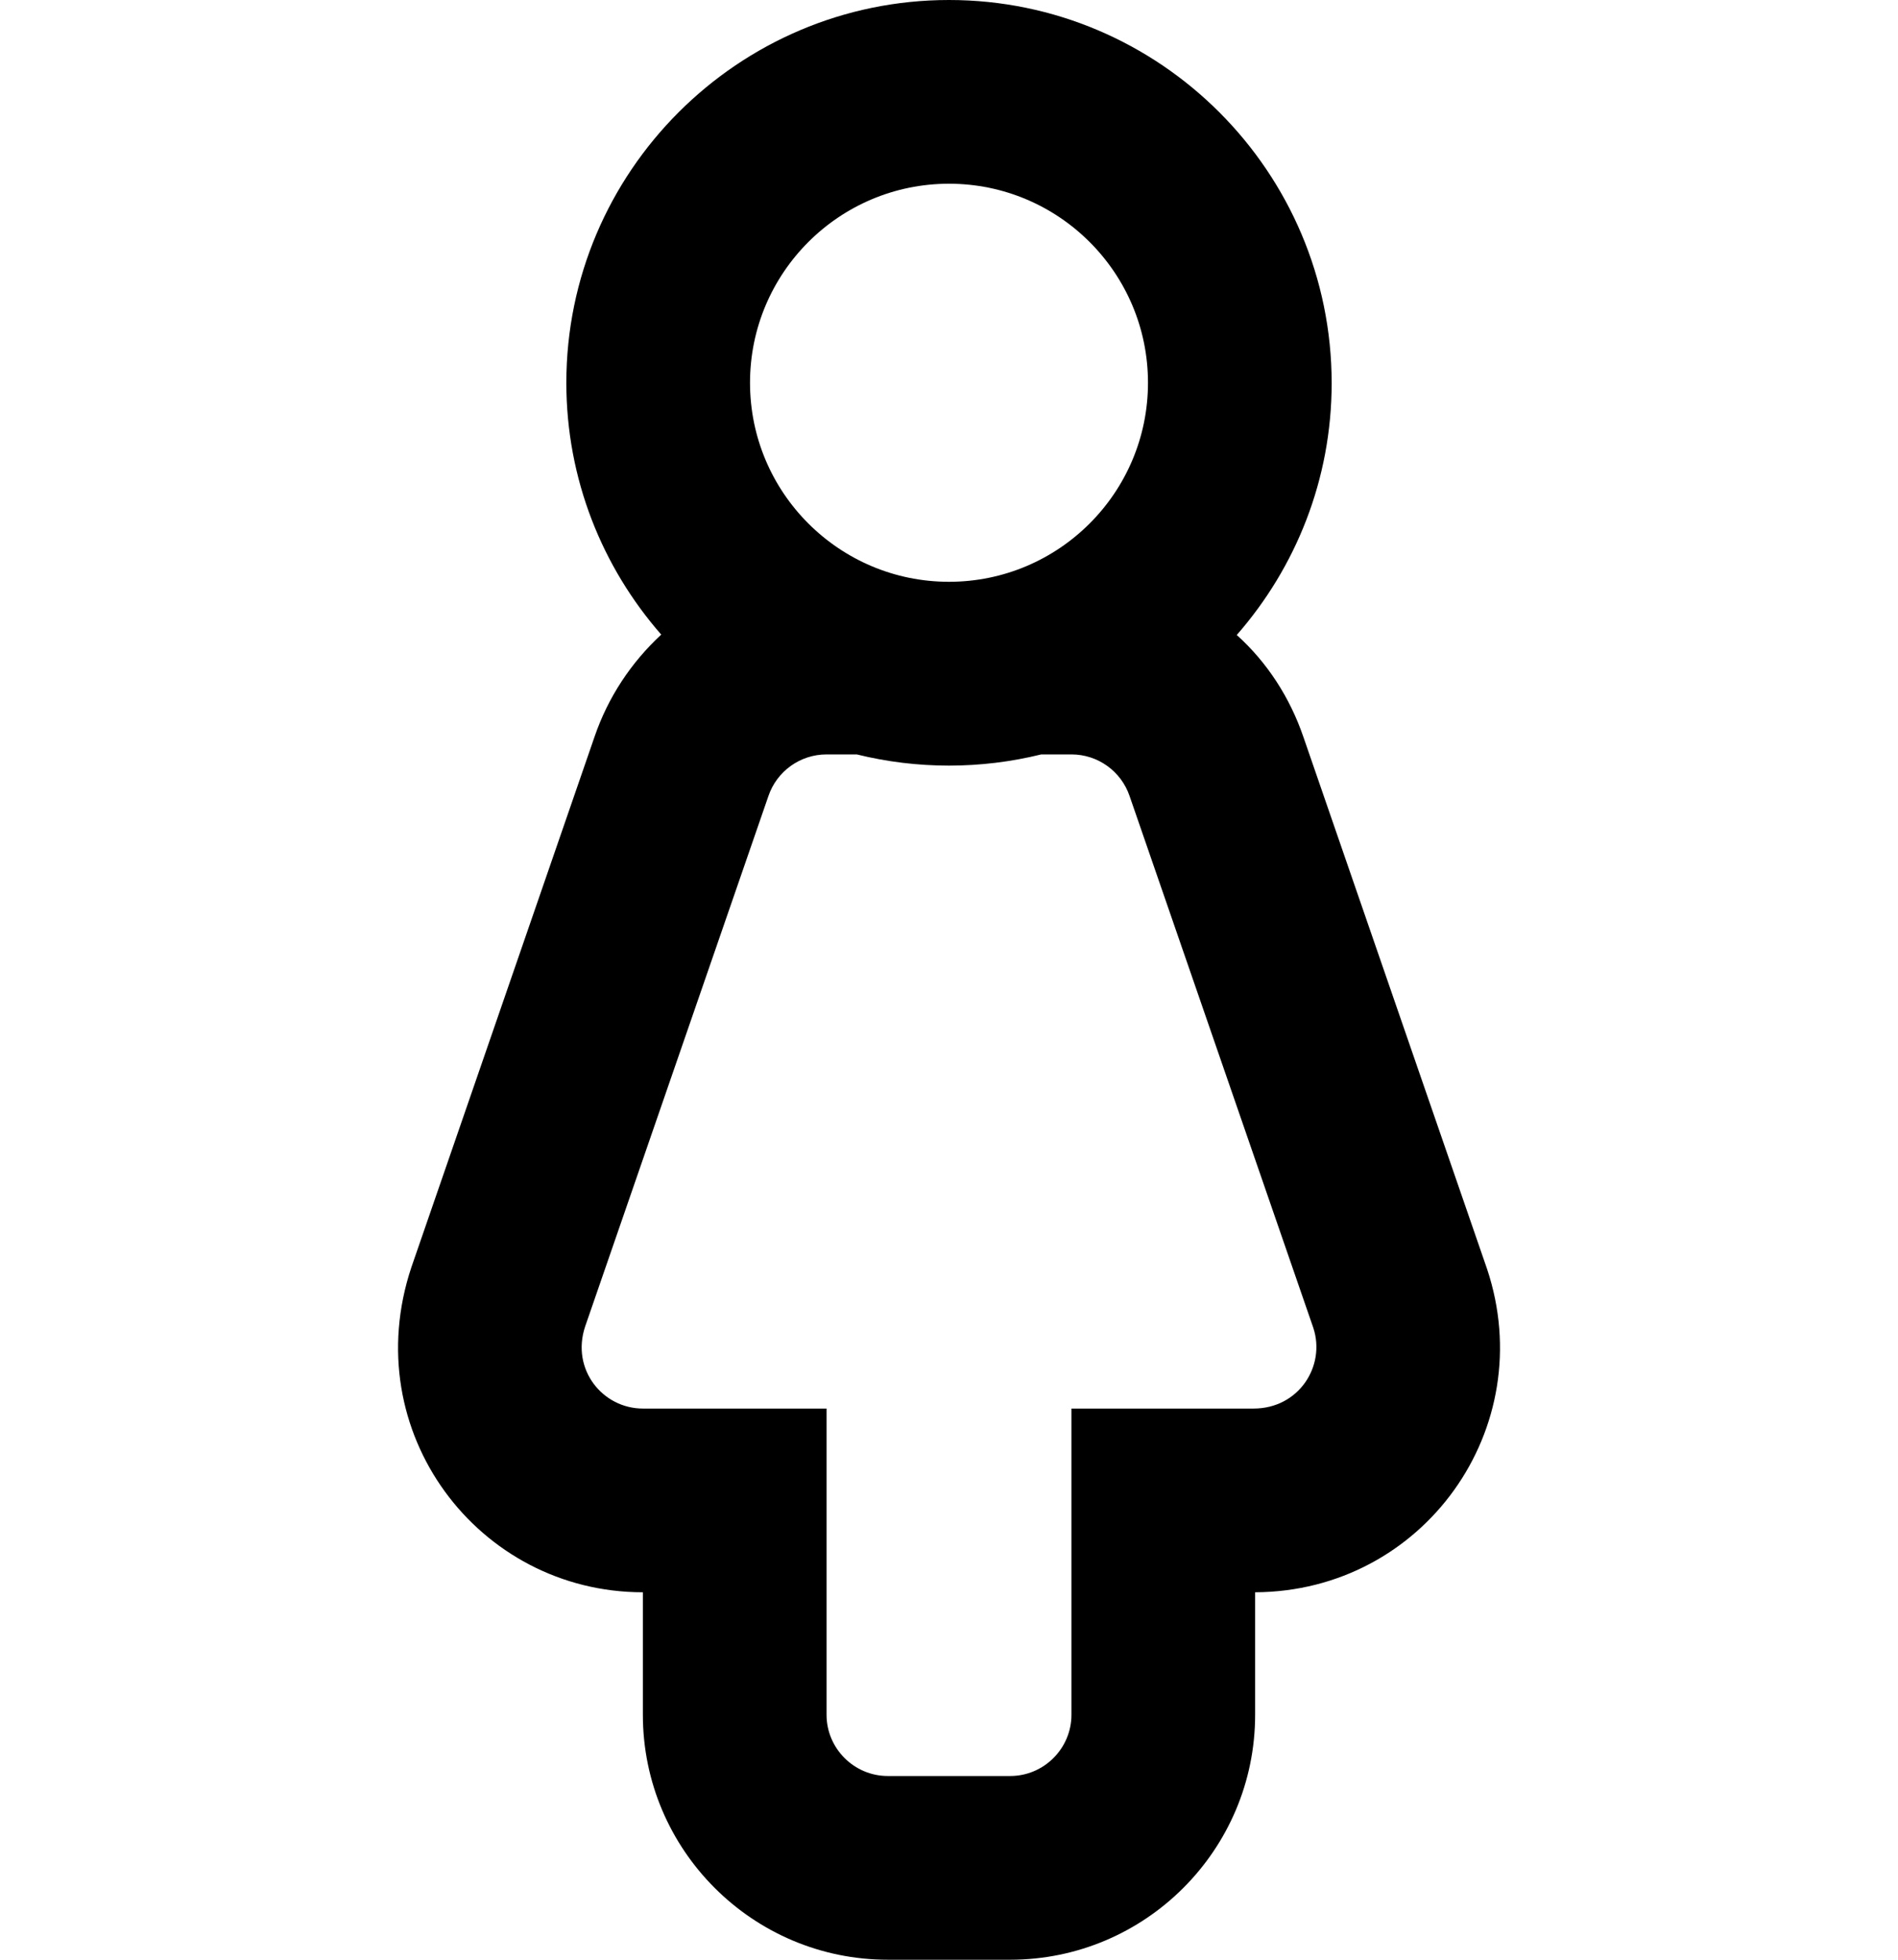 <?xml version="1.0" encoding="utf-8"?>
<!-- Generator: Adobe Illustrator 23.0.3, SVG Export Plug-In . SVG Version: 6.00 Build 0)  -->
<svg version="1.1" id="Calque_1" xmlns="http://www.w3.org/2000/svg" xmlns:xlink="http://www.w3.org/1999/xlink" x="0px" y="0px"
	 viewBox="0 0 496 512" style="enable-background:new 0 0 496 512;" xml:space="preserve">
<path d="M388.6,331.5l-48-139c-3.5-10.2-9.4-19.4-17.4-26.6c15.4-17.6,24.8-40.6,24.8-65.8C348,44.9,303.1,0,248,0S148,44.9,148,100
	c0,25.2,9.4,48.2,24.8,65.8c-7.9,7.3-13.9,16.4-17.4,26.6l-47.9,138.7C93.2,374,124.9,416,168,416l0,32c0,35.3,28.7,64,64,64h32
	c35.3,0,64-28.7,64-64l0-32C372,415.8,402.5,373.1,388.6,331.5z M248,48c28.7,0,52,23.3,52,52s-23.3,52-52,52s-52-23.3-52-52
	S219.3,48,248,48z M327.6,368H280v80c0,8.8-7.2,16-16,16h-32c-8.8,0-16-7.2-16-16v-80h-48c-10.5,0-18.8-10.2-15.1-21.4L200.8,208
	c2.2-6.5,8.3-10.9,15.2-10.9h7.9c15.8,3.9,32.4,3.9,48.2,0h7.9c6.9,0,13,4.4,15.2,10.9l48,138.9C346.5,356.9,339.4,368,327.6,368z"
	/>
</svg>
